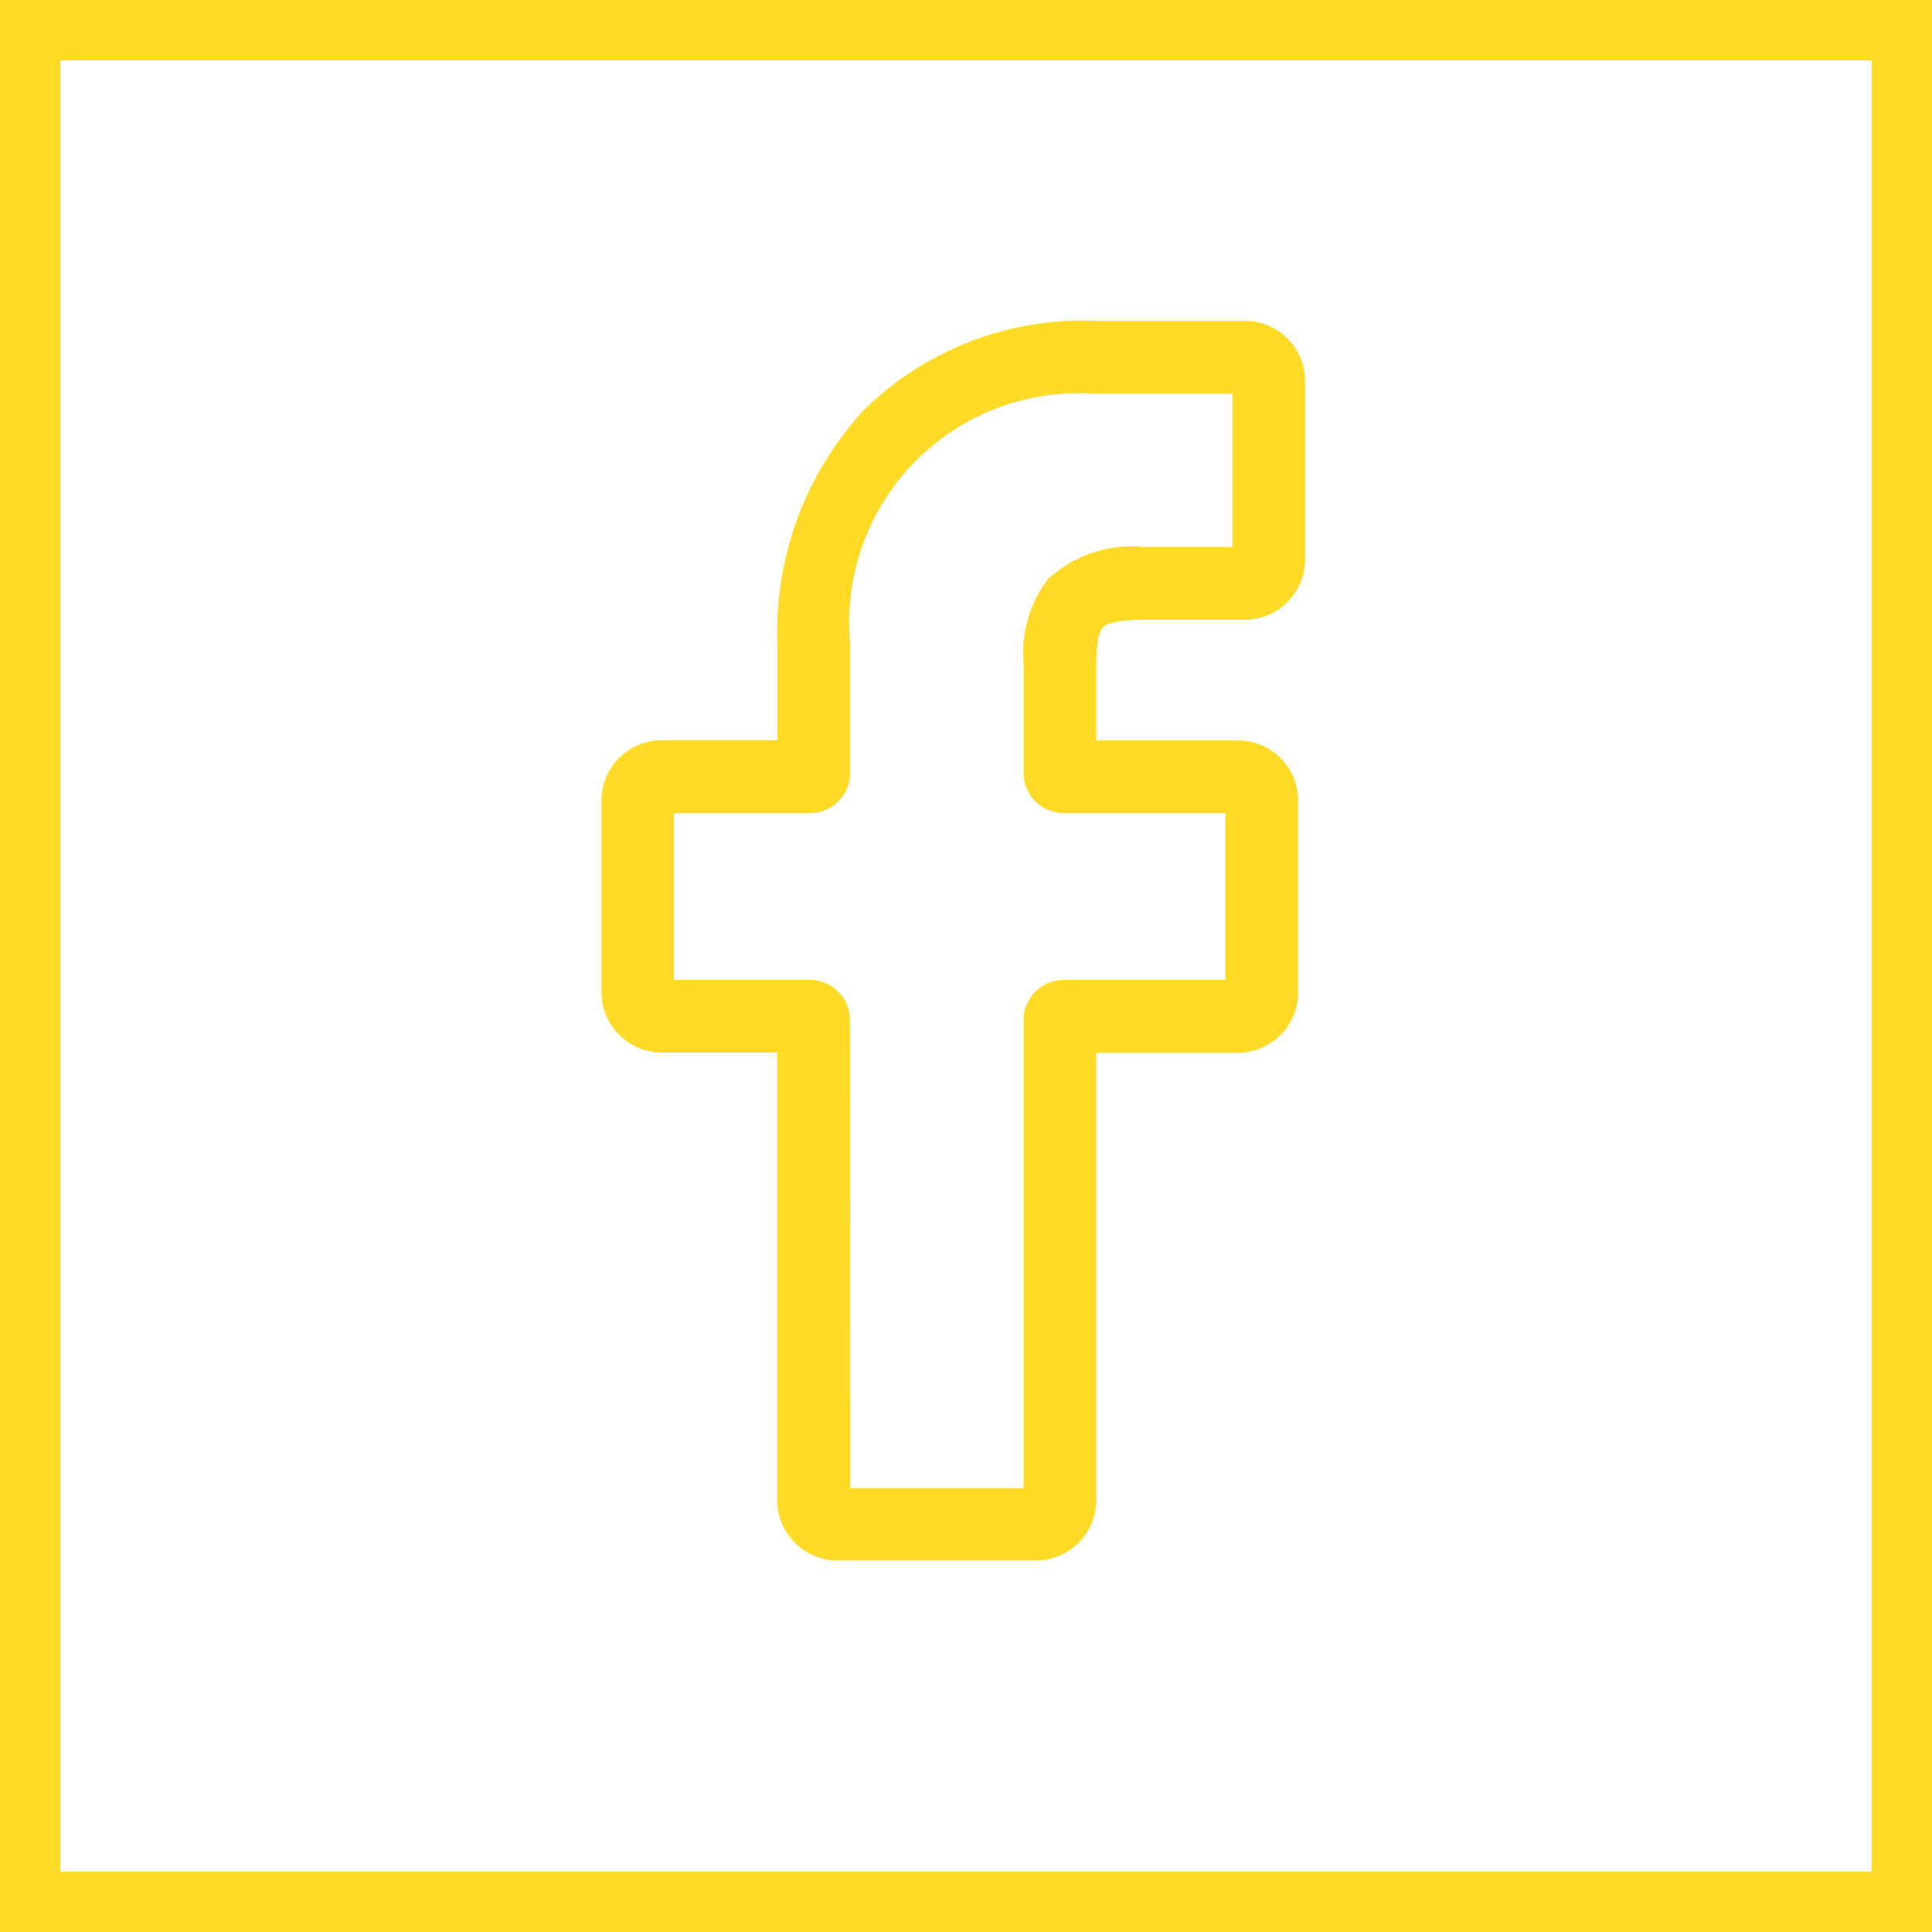 <svg xmlns="http://www.w3.org/2000/svg" width="32" height="32" viewBox="0 0 32 32">
  <g id="Group_1103" data-name="Group 1103" transform="translate(-101 -3674)">
    <path id="facebook_3_" data-name="facebook (3)" d="M7.7,20.533H4.41a1,1,0,0,1-1-1V12.12H1.5a1,1,0,0,1-1-1V7.946a1,1,0,0,1,1-1H3.414V5.359A5.419,5.419,0,0,1,4.847,1.477,5.161,5.161,0,0,1,8.652,0L11.16,0a1,1,0,0,1,.994,1V3.951a1,1,0,0,1-1,1H9.47c-.515,0-.646.1-.674.135-.046.052-.1.2-.1.61V6.95h2.337a1.012,1.012,0,0,1,.493.125,1,1,0,0,1,.512.871v3.178a1,1,0,0,1-1,1H8.695v7.417A1,1,0,0,1,7.7,20.533Zm-3.08-1.2H7.491V11.581a.666.666,0,0,1,.665-.665h2.676V8.154H8.156a.666.666,0,0,1-.665-.665v-1.8a2.05,2.05,0,0,1,.4-1.407A2.04,2.04,0,0,1,9.47,3.744H10.95V1.207l-2.3,0A3.8,3.8,0,0,0,4.618,5.359v2.13a.666.666,0,0,1-.665.665H1.7v2.762h2.25a.666.666,0,0,1,.665.665ZM11.157,1.208h0Zm0,0" transform="translate(110.463 3679.314)" fill="#ffdb27"/>
    <g id="Rectangle_30" data-name="Rectangle 30" transform="translate(101 3674)" fill="none" stroke="#ffdb27" stroke-linecap="round" stroke-width="1">
      <rect width="32" height="32" stroke="none"/>
      <rect x="0.5" y="0.5" width="31" height="31" fill="none"/>
    </g>
  </g>
</svg>
